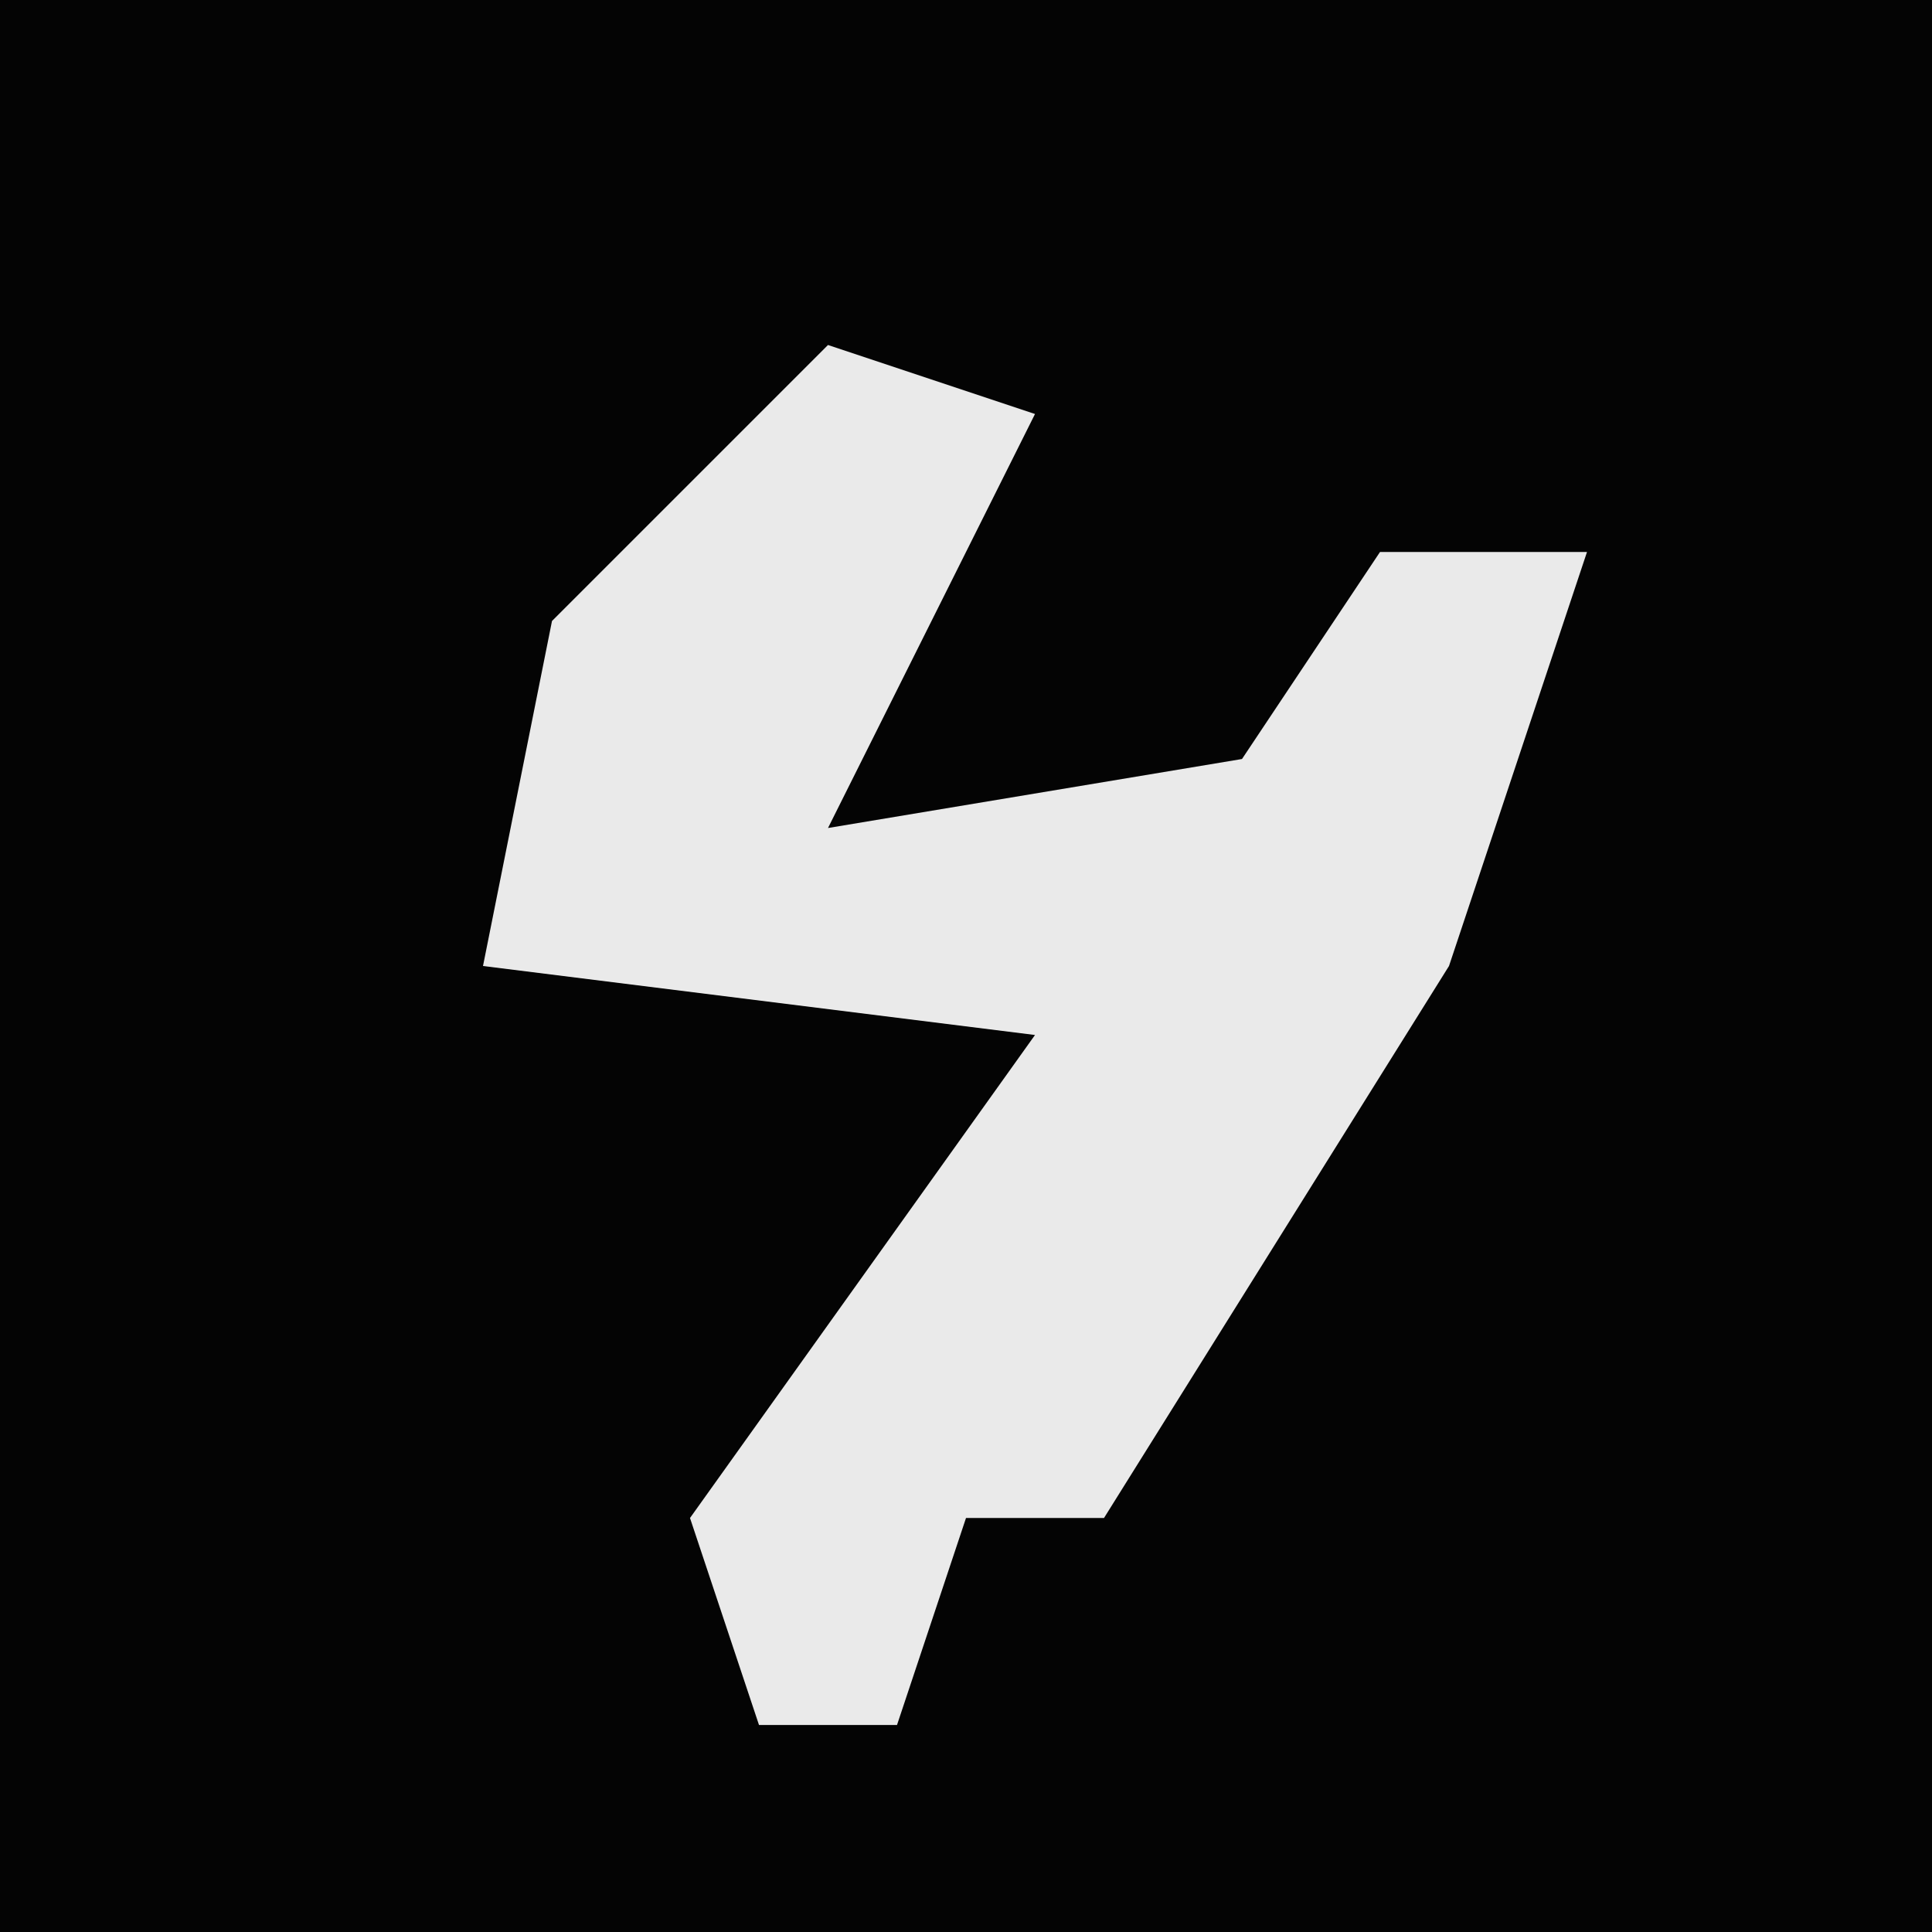 <?xml version="1.0" encoding="UTF-8"?>
<svg version="1.1" xmlns="http://www.w3.org/2000/svg" width="28" height="28">
<path d="M0,0 L28,0 L28,28 L0,28 Z " fill="#040404" transform="translate(0,0)"/>
<path d="M0,0 L3,1 L1,5 L0,7 L6,6 L8,3 L11,3 L9,9 L4,17 L2,17 L1,20 L-1,20 L-2,17 L3,10 L-5,9 L-4,4 Z " fill="#EAEAEA" transform="translate(12,5)"/>
</svg>
